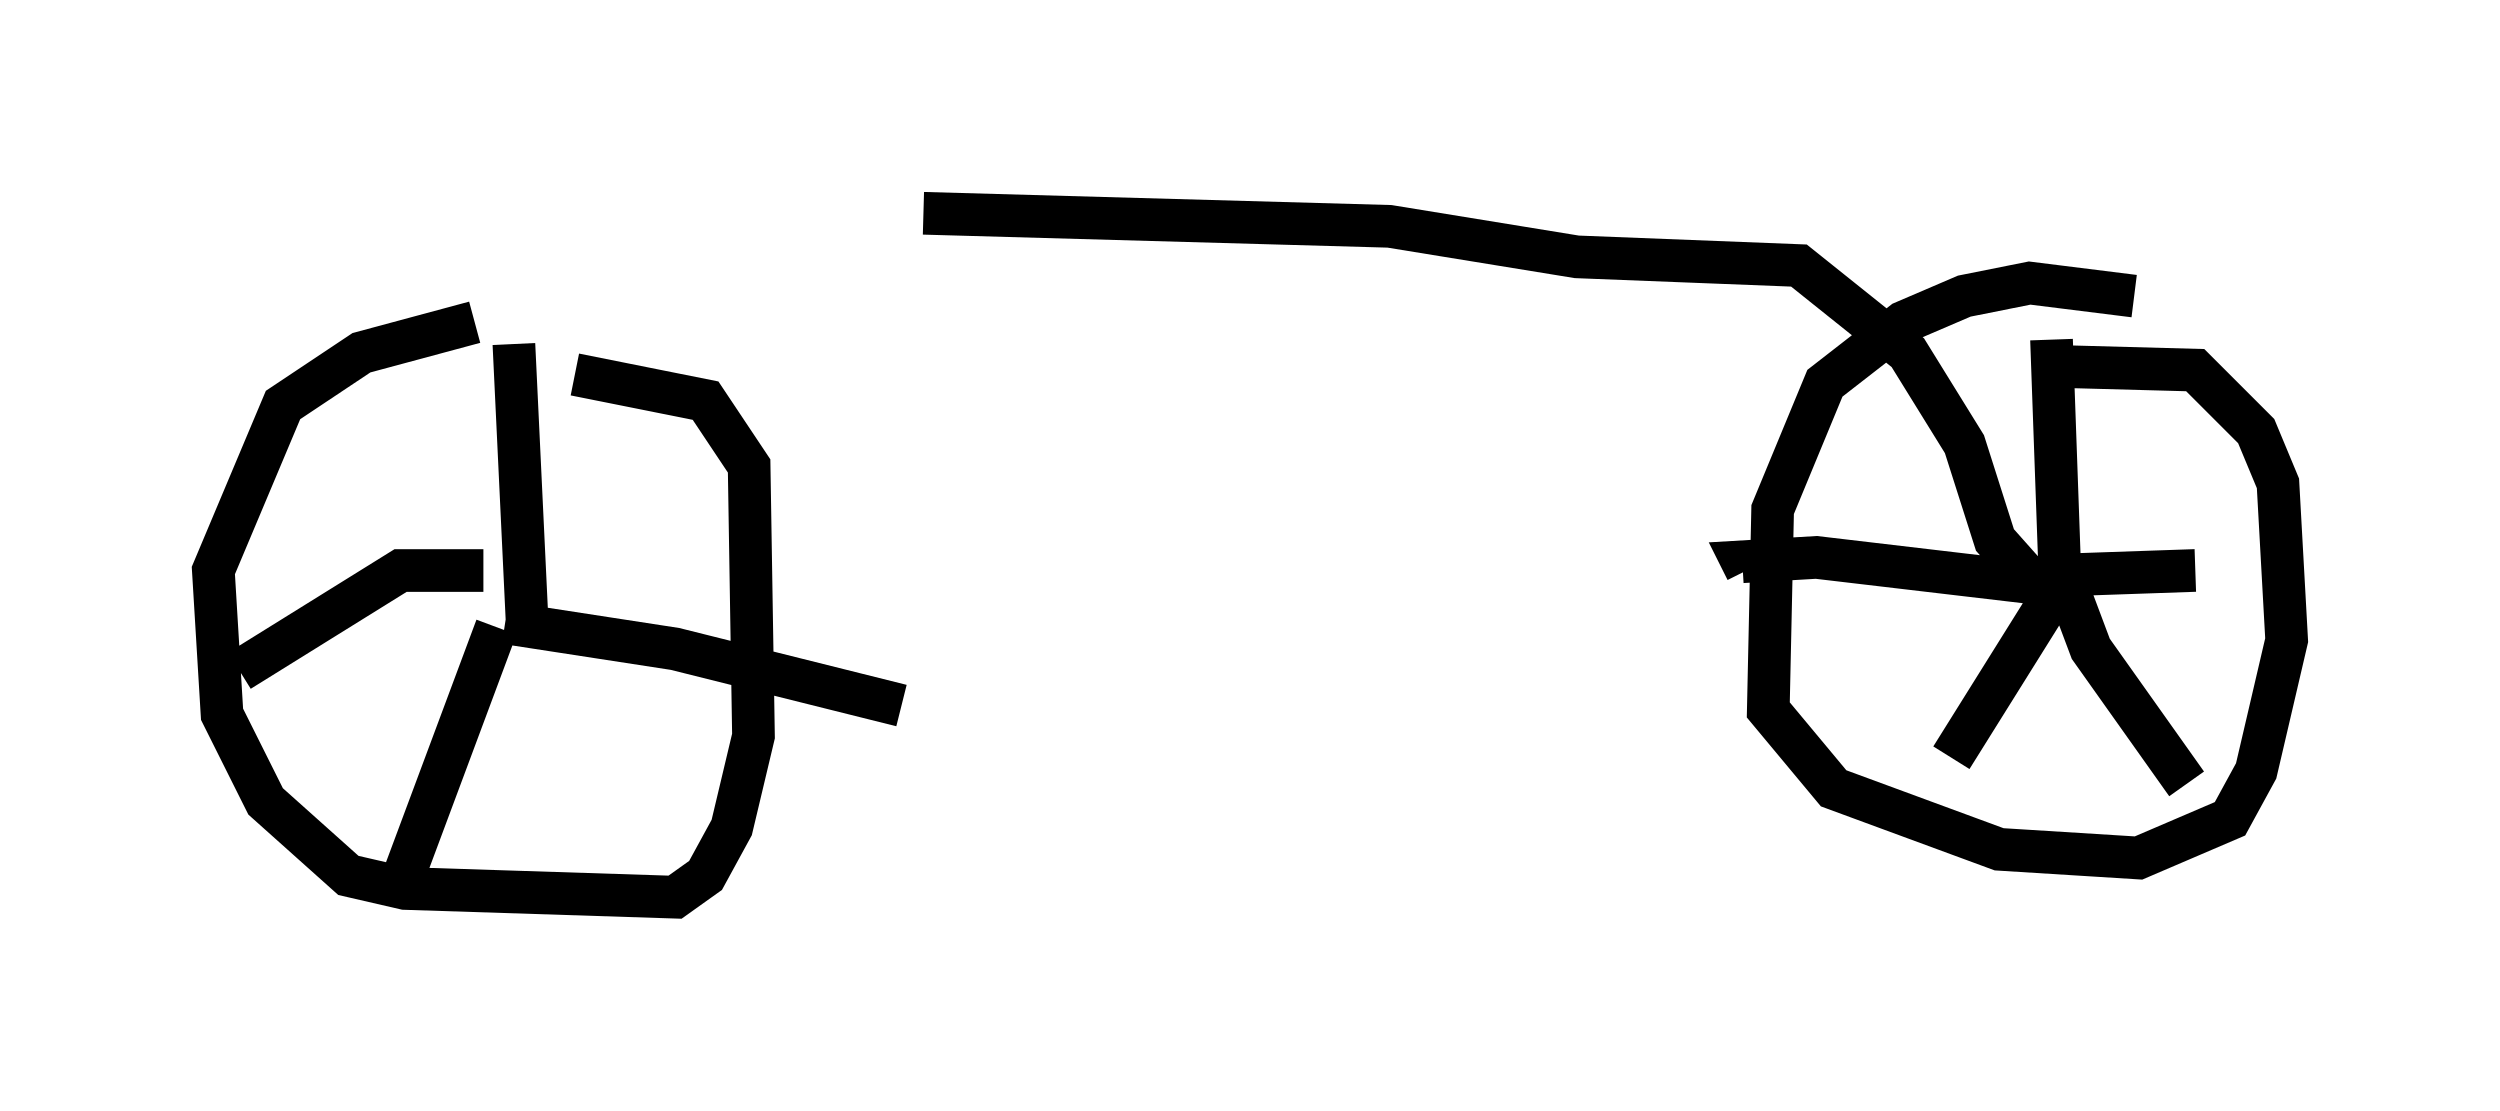 <?xml version="1.0" encoding="utf-8" ?>
<svg baseProfile="full" height="26.027" version="1.1" width="58.592" xmlns="http://www.w3.org/2000/svg" xmlns:ev="http://www.w3.org/2001/xml-events" xmlns:xlink="http://www.w3.org/1999/xlink"><defs /><rect fill="white" height="26.027" width="58.592" x="0" y="0" /><path d="M12.758, 7.654 m-1.633, -0.102 l-2.654, 0.715 -1.838, 1.225 l-1.633, 3.879 0.204, 3.369 l1.021, 2.042 1.94, 1.735 l1.327, 0.306 6.329, 0.204 l0.715, -0.51 0.613, -1.123 l0.51, -2.144 -0.102, -6.329 l-1.021, -1.531 -3.063, -0.613 m-1.123, 5.717 l-0.306, -6.431 m-0.715, 5.308 l-1.94, 0.0 -3.777, 2.348 m6.023, -1.021 l-2.246, 6.023 m2.45, -6.125 l3.981, 0.613 5.308, 1.327 m28.89, -9.596 l-2.45, -0.306 -1.531, 0.306 l-1.429, 0.613 -1.838, 1.429 l-1.225, 2.96 -0.102, 4.696 l1.531, 1.838 3.879, 1.429 l3.267, 0.204 2.144, -0.919 l0.613, -1.123 0.715, -3.063 l-0.204, -3.675 -0.51, -1.225 l-1.429, -1.429 -3.777, -0.102 m0.613, 5.104 l-0.204, -5.717 m-0.306, 5.717 l-5.206, -0.613 -1.735, 0.102 l0.102, 0.204 m7.35, 0.306 l-2.552, 4.083 m2.654, -4.185 l0.613, 1.633 2.246, 3.165 m-2.756, -4.9 l2.96, -0.102 m-29.809, -8.371 l10.923, 0.306 4.39, 0.715 l5.206, 0.204 2.552, 2.042 l1.327, 2.144 0.715, 2.246 l0.817, 0.919 " fill="none" stroke="black" stroke-width="1" /></svg>